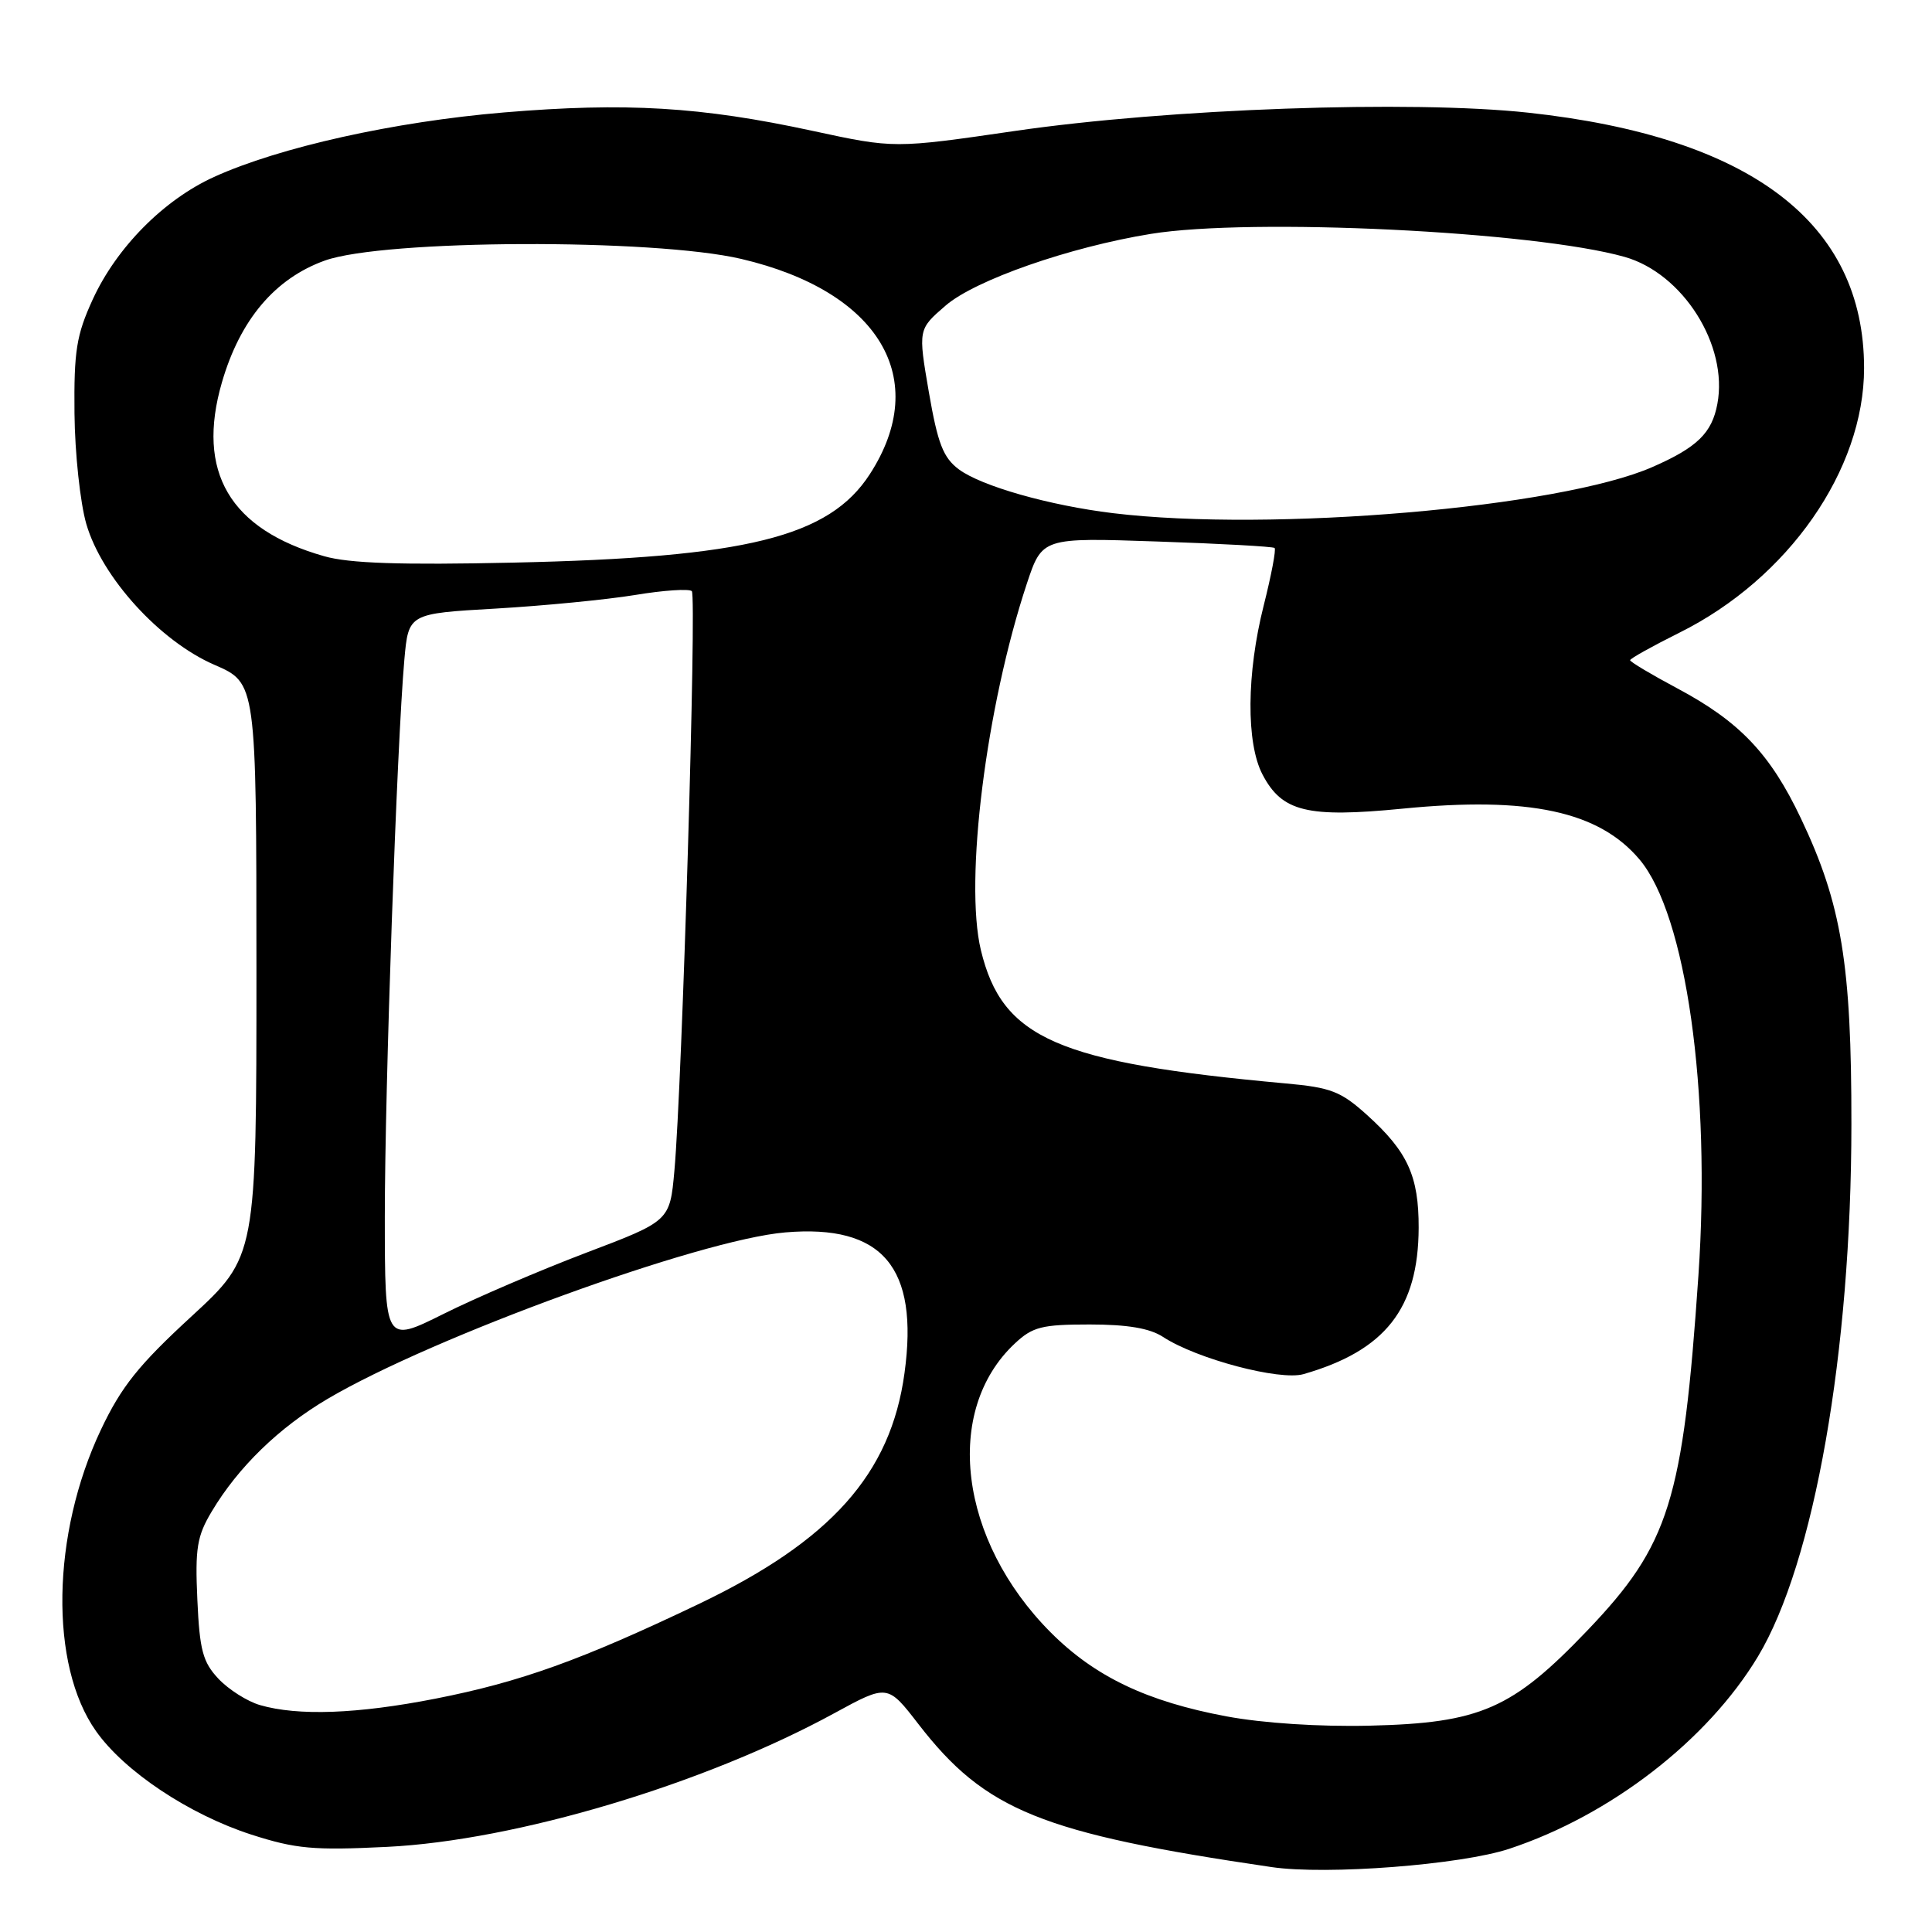 <?xml version="1.0" encoding="UTF-8" standalone="no"?>
<!DOCTYPE svg PUBLIC "-//W3C//DTD SVG 1.1//EN" "http://www.w3.org/Graphics/SVG/1.1/DTD/svg11.dtd" >
<svg xmlns="http://www.w3.org/2000/svg" xmlns:xlink="http://www.w3.org/1999/xlink" version="1.1" viewBox="0 0 256 256">
 <g >
 <path fill="currentColor"
d=" M 200.00 244.97 C 213.41 240.53 226.25 230.60 232.93 219.51 C 240.39 207.11 245.31 179.15 245.32 149.00 C 245.34 127.77 244.02 119.78 238.63 108.44 C 234.57 99.88 230.50 95.60 222.21 91.19 C 218.80 89.37 216.00 87.70 216.00 87.48 C 216.00 87.26 218.95 85.62 222.56 83.82 C 236.96 76.65 247.00 62.26 247.00 48.78 C 247.00 29.54 232.02 18.14 202.50 14.93 C 186.99 13.25 154.83 14.39 134.50 17.35 C 118.50 19.68 118.50 19.68 107.67 17.34 C 92.87 14.14 82.93 13.55 66.76 14.90 C 52.24 16.12 37.01 19.51 28.35 23.45 C 21.68 26.49 15.44 32.80 12.28 39.69 C 10.12 44.41 9.79 46.52 9.87 54.77 C 9.92 60.05 10.63 66.65 11.44 69.44 C 13.50 76.52 21.19 84.97 28.43 88.10 C 33.97 90.50 33.97 90.50 33.98 128.50 C 33.98 166.50 33.98 166.50 25.35 174.45 C 18.35 180.89 16.07 183.75 13.37 189.45 C 6.82 203.29 6.53 220.63 12.72 229.38 C 16.48 234.72 25.07 240.43 33.29 243.09 C 39.20 244.99 41.52 245.20 51.29 244.72 C 68.35 243.88 93.31 236.42 110.55 227.01 C 117.61 223.16 117.61 223.16 121.71 228.47 C 130.56 239.91 138.00 242.92 168.50 247.40 C 175.79 248.47 193.59 247.10 200.00 244.97 Z  M 162.53 227.43 C 151.97 225.46 145.07 222.16 139.23 216.31 C 127.06 204.10 124.93 186.92 134.49 178.00 C 136.83 175.81 138.07 175.50 144.38 175.50 C 149.40 175.50 152.35 176.00 154.11 177.15 C 158.55 180.06 169.57 182.98 172.72 182.08 C 183.55 178.97 187.94 173.40 187.98 162.70 C 188.00 155.85 186.53 152.61 181.16 147.76 C 177.67 144.61 176.37 144.10 170.35 143.56 C 140.08 140.80 132.79 137.61 129.97 125.89 C 127.77 116.70 130.66 93.67 136.05 77.37 C 138.09 71.23 138.09 71.23 153.29 71.75 C 161.66 72.03 168.68 72.42 168.89 72.61 C 169.11 72.79 168.46 76.22 167.45 80.22 C 165.17 89.24 165.11 98.44 167.28 102.61 C 169.87 107.57 173.20 108.39 185.86 107.15 C 202.60 105.50 211.87 107.50 217.25 113.89 C 223.42 121.22 226.72 144.52 225.05 169.00 C 223.01 198.87 221.20 204.67 210.35 216.03 C 200.38 226.46 196.17 228.31 181.50 228.66 C 174.85 228.82 167.35 228.33 162.53 227.43 Z  M 34.44 225.93 C 32.76 225.44 30.29 223.87 28.95 222.45 C 26.87 220.24 26.45 218.66 26.15 211.96 C 25.84 205.17 26.10 203.55 28.05 200.29 C 31.56 194.40 36.95 189.17 43.42 185.35 C 57.38 177.12 92.74 164.26 104.05 163.30 C 116.94 162.20 121.78 167.91 119.85 181.95 C 118.03 195.30 110.10 204.18 92.50 212.58 C 77.00 219.98 68.96 222.87 57.71 225.08 C 47.37 227.11 39.49 227.40 34.44 225.93 Z  M 50.99 161.24 C 50.99 144.27 52.59 98.56 53.58 87.40 C 54.13 81.30 54.13 81.30 65.69 80.64 C 72.05 80.27 80.36 79.46 84.15 78.84 C 87.93 78.21 91.32 77.99 91.67 78.33 C 92.33 79.00 90.39 143.75 89.36 155.14 C 88.76 161.79 88.76 161.79 77.63 166.01 C 71.51 168.34 63.01 171.98 58.75 174.11 C 51.00 177.97 51.00 177.97 50.99 161.24 Z  M 42.95 73.70 C 30.44 70.15 25.96 62.52 29.41 50.65 C 31.82 42.36 36.43 36.91 43.03 34.53 C 50.84 31.72 86.59 31.58 98.23 34.31 C 116.52 38.60 123.44 50.21 115.25 62.84 C 109.85 71.17 98.91 73.88 68.00 74.55 C 53.07 74.88 46.26 74.65 42.95 73.70 Z  M 147.50 68.00 C 139.05 66.98 130.03 64.41 127.05 62.19 C 124.98 60.64 124.26 58.79 123.08 51.97 C 121.65 43.64 121.65 43.64 125.30 40.49 C 129.21 37.11 141.71 32.74 152.50 30.99 C 165.80 28.83 203.29 30.65 215.27 34.04 C 223.00 36.23 229.02 45.76 227.56 53.52 C 226.84 57.38 224.88 59.29 218.96 61.88 C 206.72 67.26 168.43 70.53 147.50 68.00 Z "/>
</g>
</svg>
